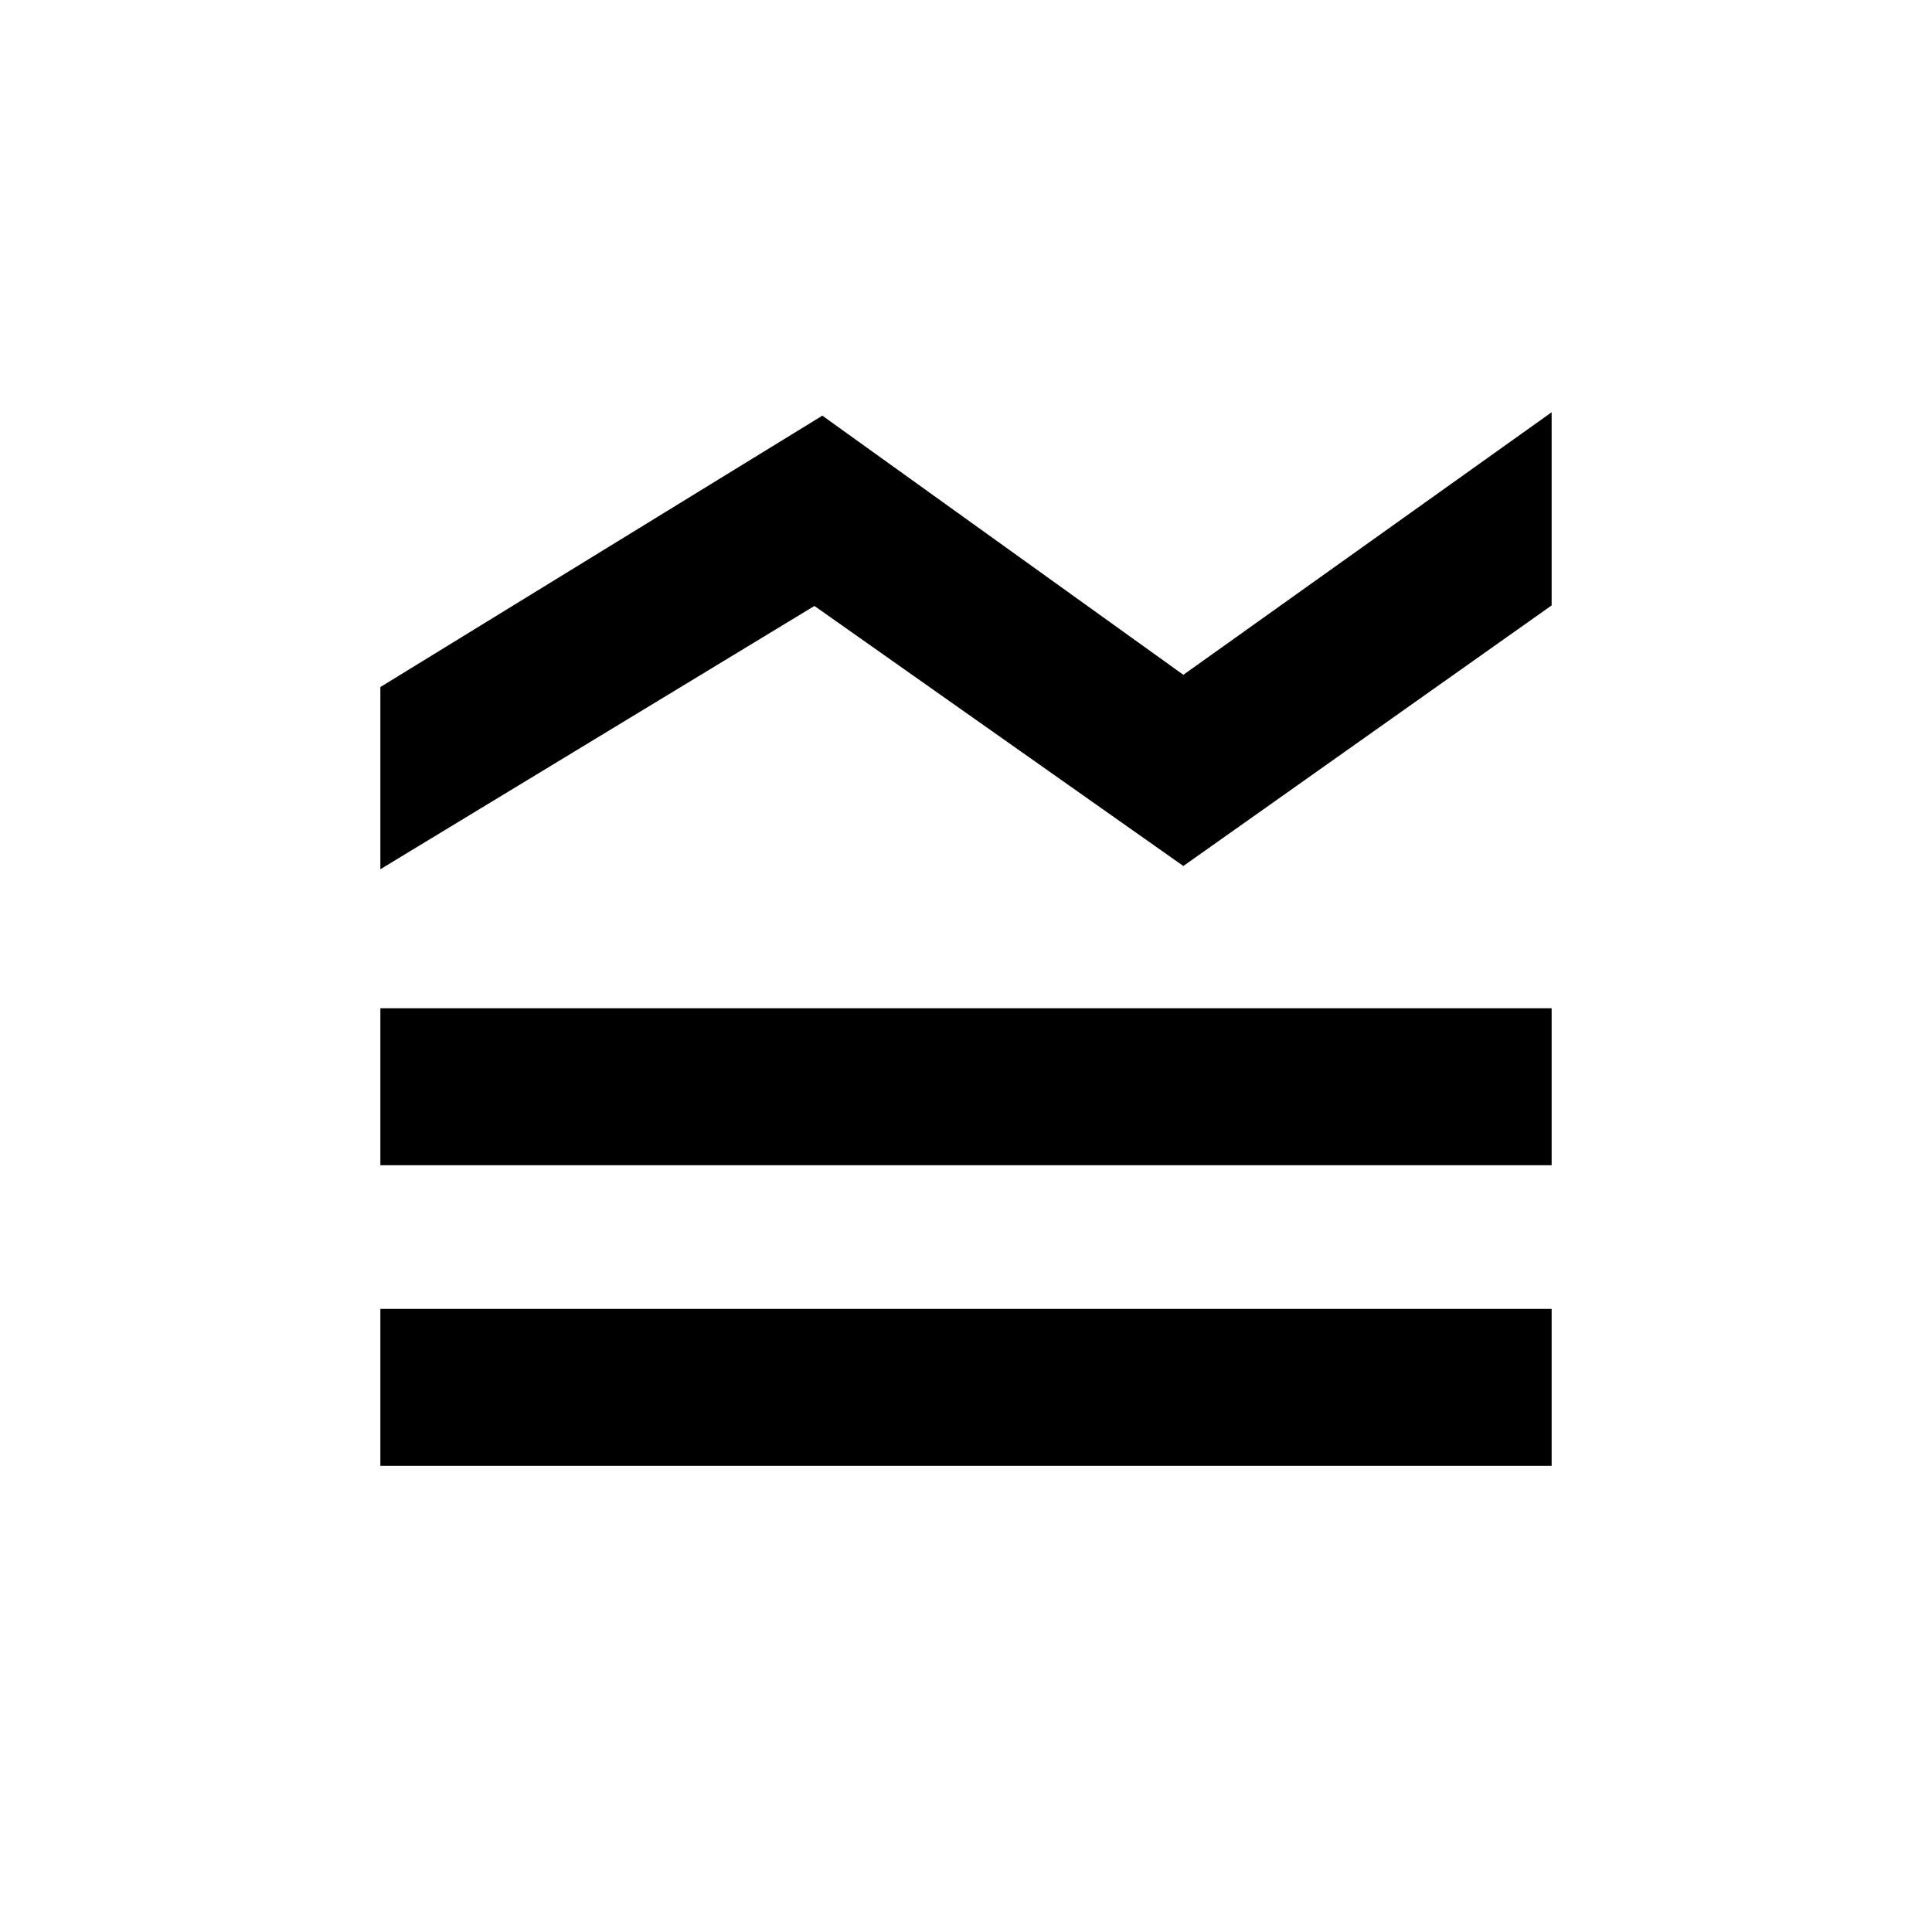 <svg xmlns="http://www.w3.org/2000/svg" height="20" viewBox="0 -960 960 960" width="20"><path d="M189-231.62v-77.99h582v77.99H189ZM189-381v-78h582v78H189Zm0-147.08v-90.53l219.62-134.85L588-624.69l183-130.46v95.97L588-529.69 404.68-658.91 189-528.08Z"/></svg>